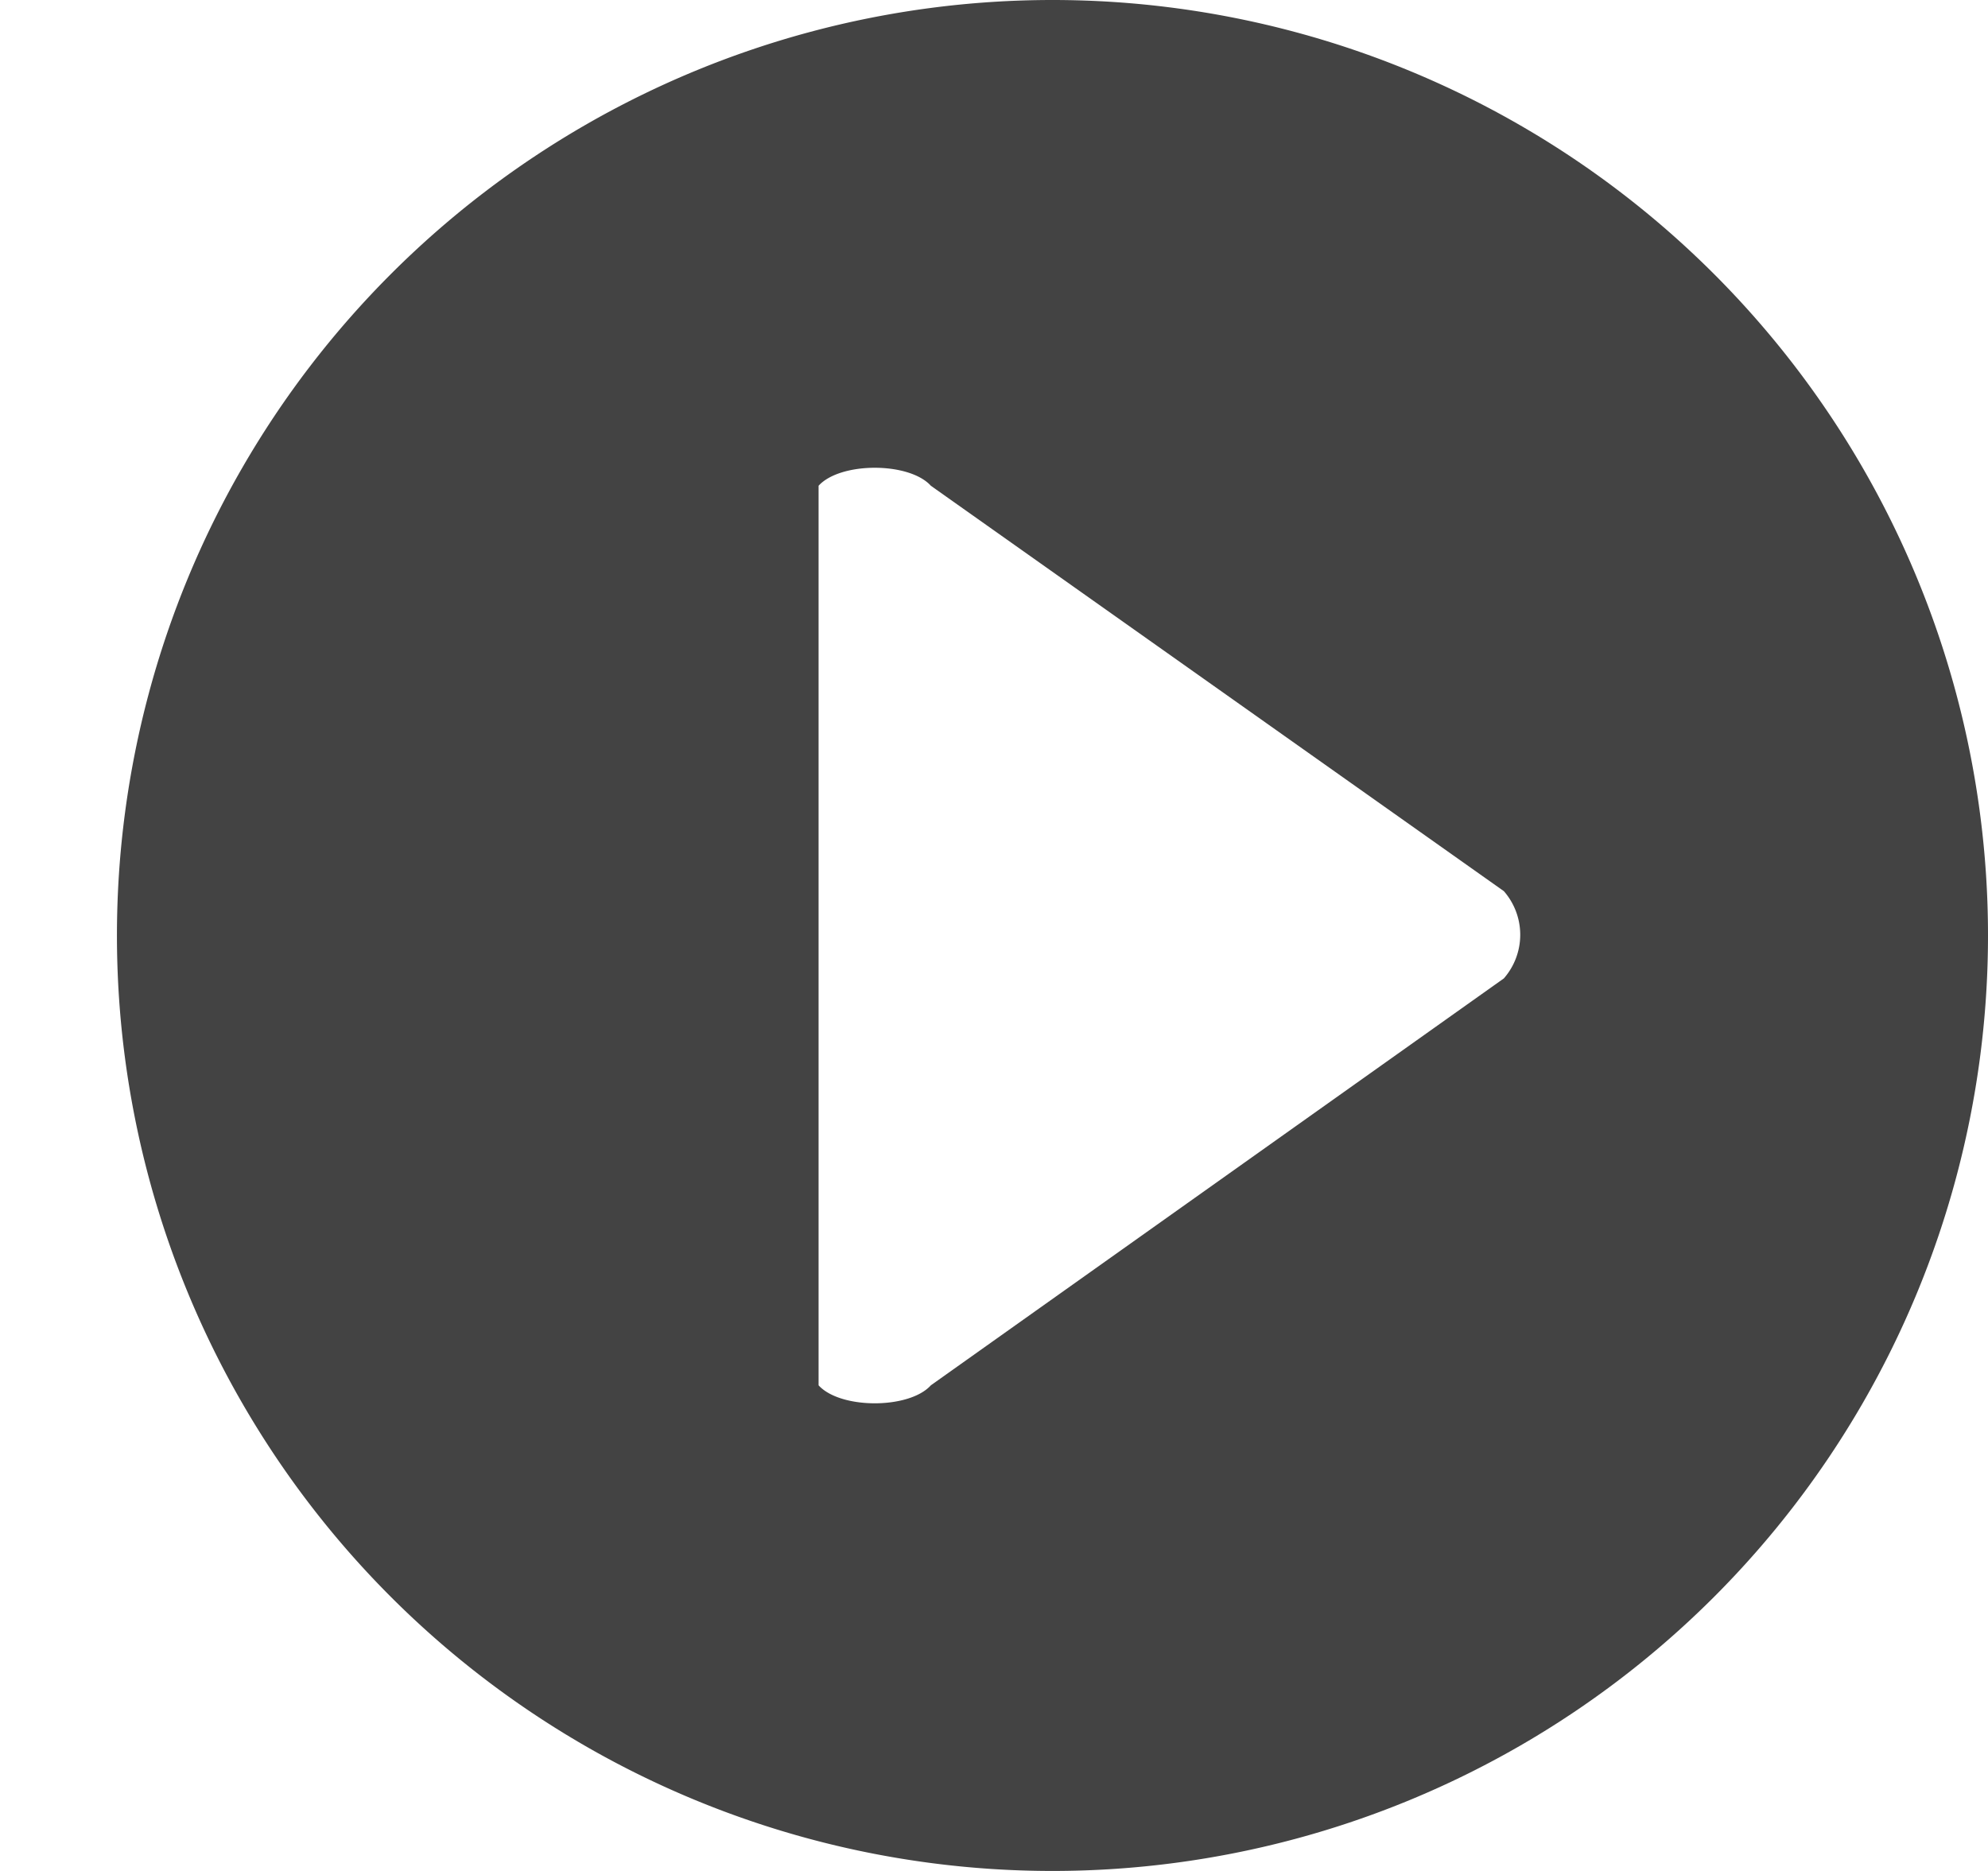 <svg viewBox="0 0 17 16" xmlns="http://www.w3.org/2000/svg" class="si-glyph si-glyph-circle-triangle-right"><title>1026</title><path d="M9 16a8 8 0 0 0 8-8 8 8 0 0 0-8-8 8 8 0 0 0-8 8 8 8 0 0 0 8 8zM7 4.154c.186-.205.775-.205.96 0l4.9 3.467a.567.567 0 0 1 0 .746l-4.9 3.48c-.185.205-.774.205-.96 0V4.154z" fill="#434343" class="si-glyph-fill" fill-rule="evenodd"/></svg>